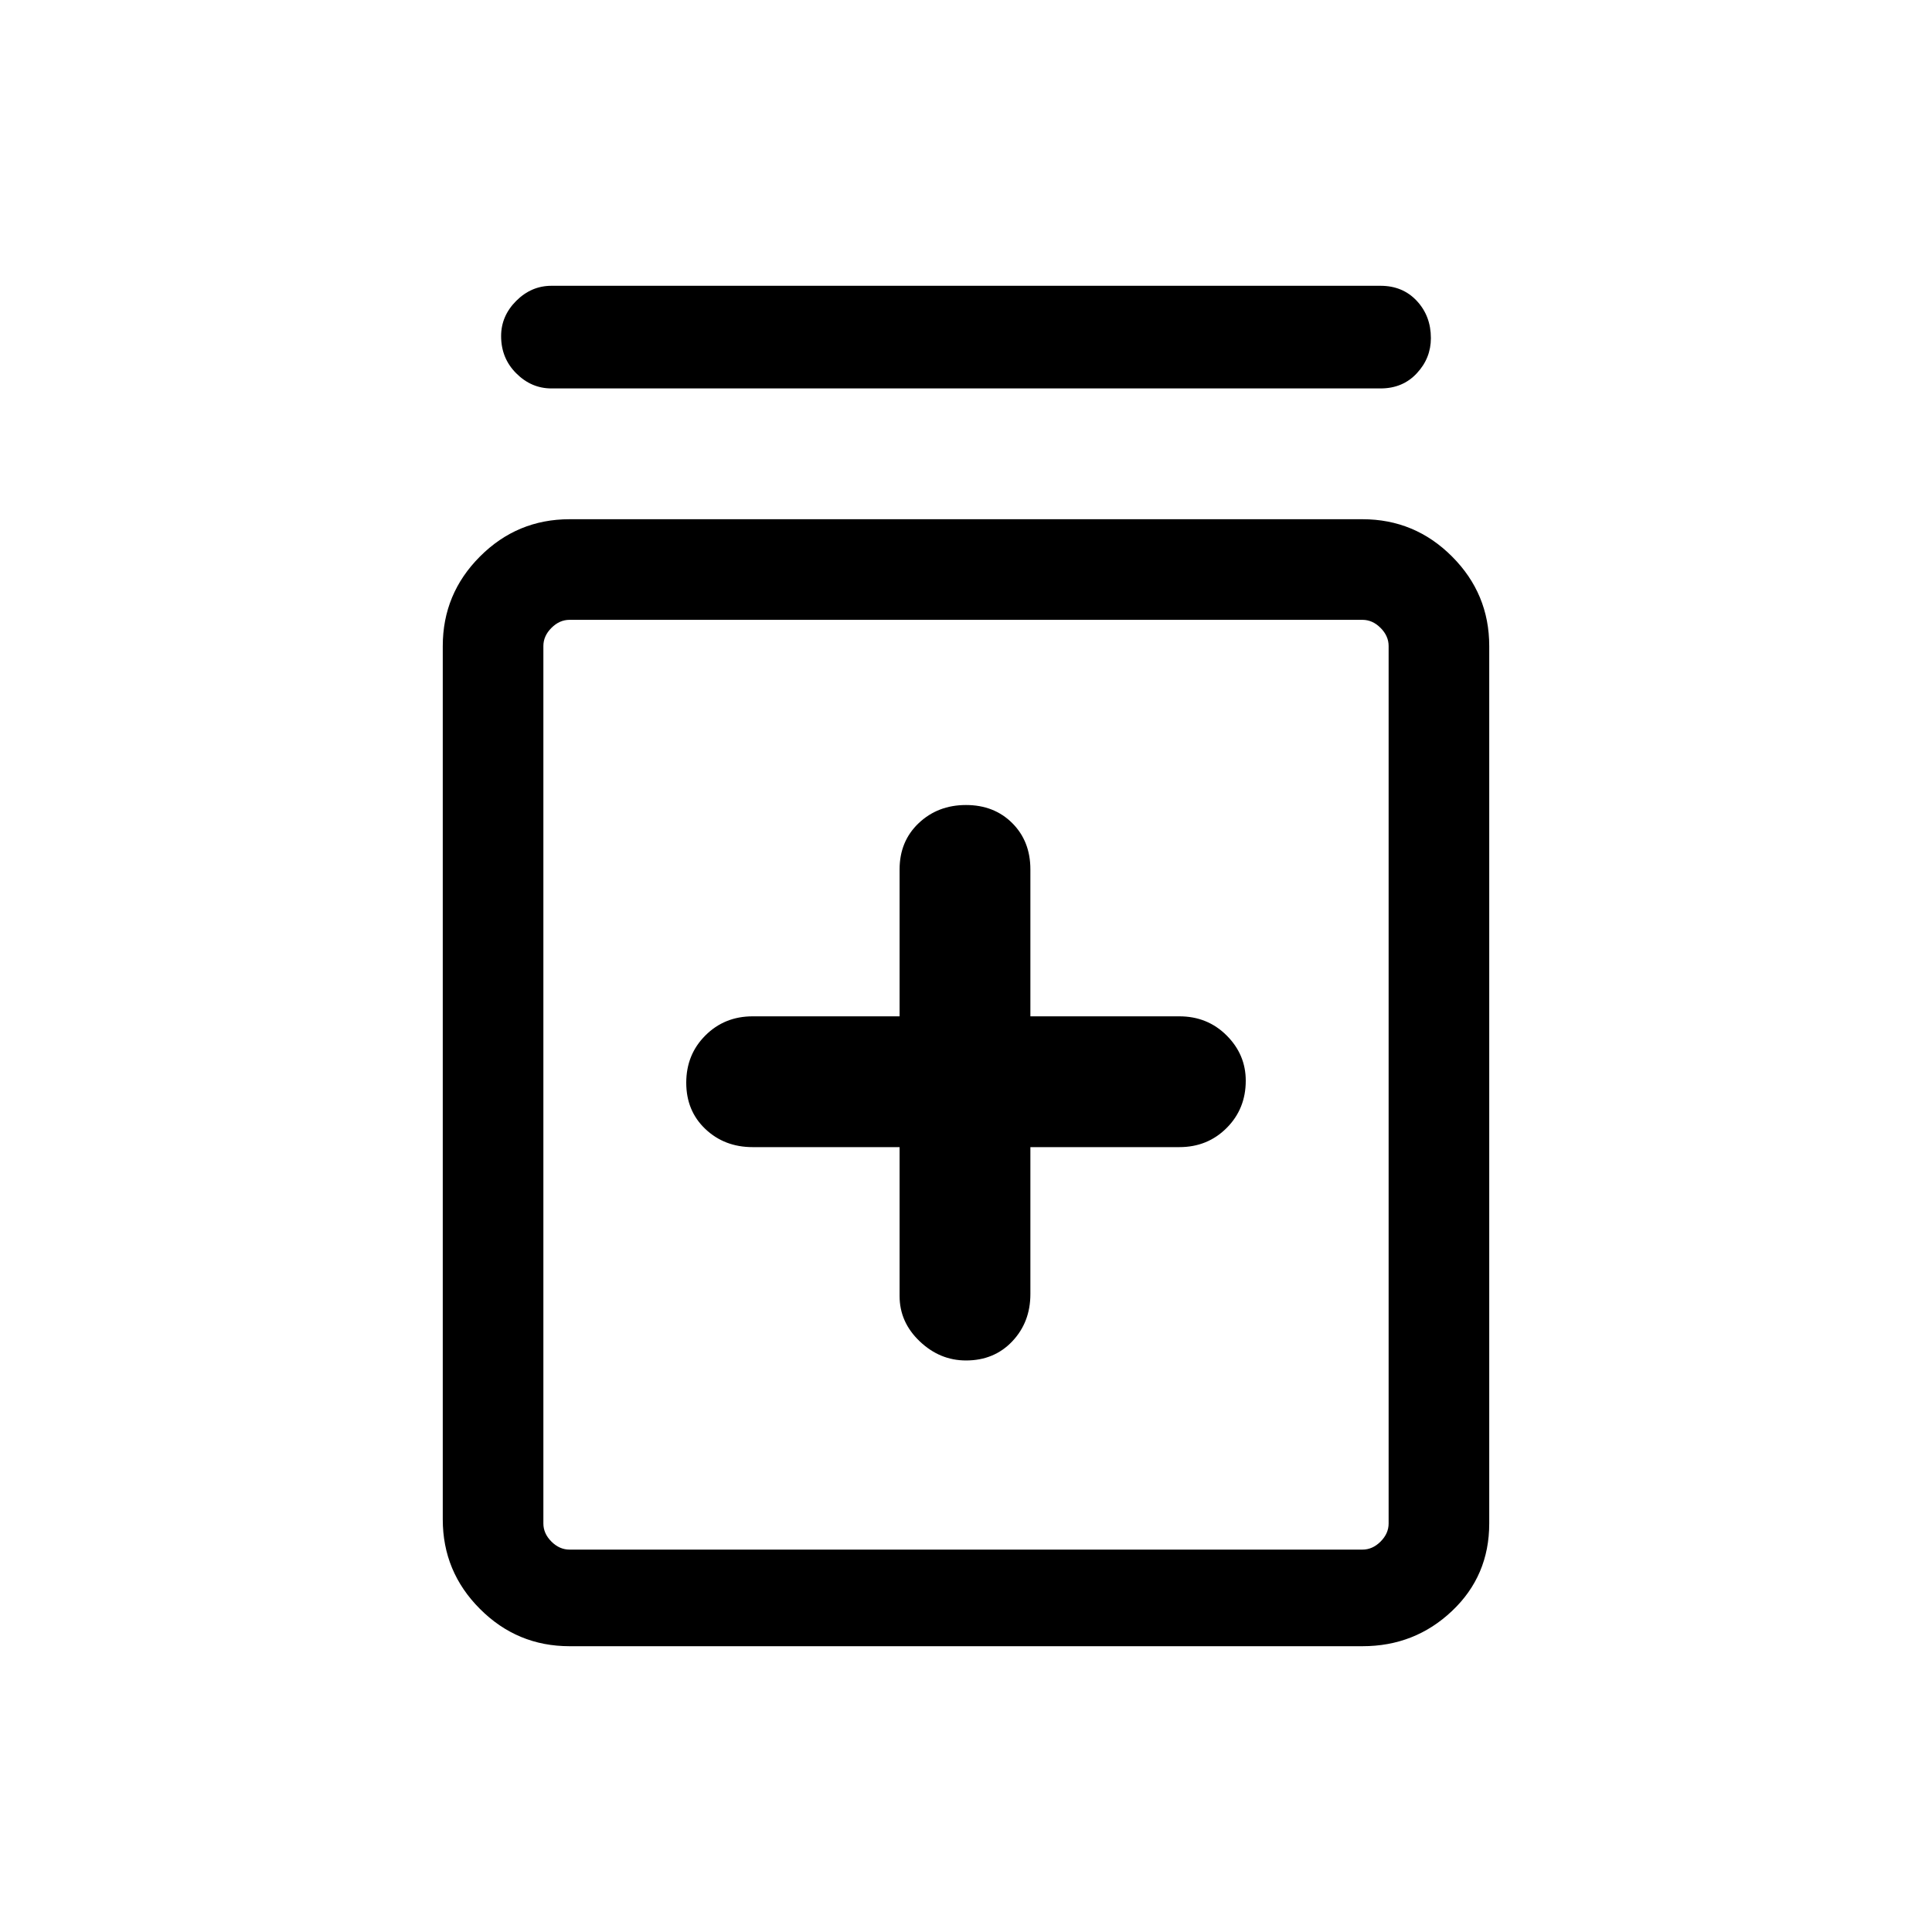 <svg xmlns="http://www.w3.org/2000/svg" height="40" width="40"><path d="M20 28.167q.583 0 .958-.396t.375-.979V23.75h3.084q.583 0 .979-.396t.396-.979q0-.542-.396-.937-.396-.396-.979-.396h-3.084V18q0-.583-.375-.958T20 16.667q-.583 0-.979.375t-.396.958v3.042h-3.042q-.583 0-.979.396-.396.395-.396.979 0 .583.396.958t.979.375h3.042v3.083q0 .542.417.938.416.396.958.396Zm-8.208 5.916q-1.084 0-1.854-.771-.771-.77-.771-1.854V13.375q0-1.083.771-1.854.77-.771 1.854-.771h16.416q1.084 0 1.854.771.771.771.771 1.854v18.167q0 1.083-.771 1.812-.77.729-1.854.729Zm0-2h16.416q.209 0 .375-.166.167-.167.167-.375V13.375q0-.208-.167-.375-.166-.167-.375-.167H11.792q-.209 0-.375.167-.167.167-.167.375v18.167q0 .208.167.375.166.166.375.166Zm-.375-24.041q-.417 0-.729-.313-.313-.312-.313-.771 0-.416.313-.729.312-.312.729-.312h17.166q.459 0 .75.312.292.313.292.771 0 .417-.292.729-.291.313-.75.313Zm-.167 4.791V32.083 12.833Z"/></svg>